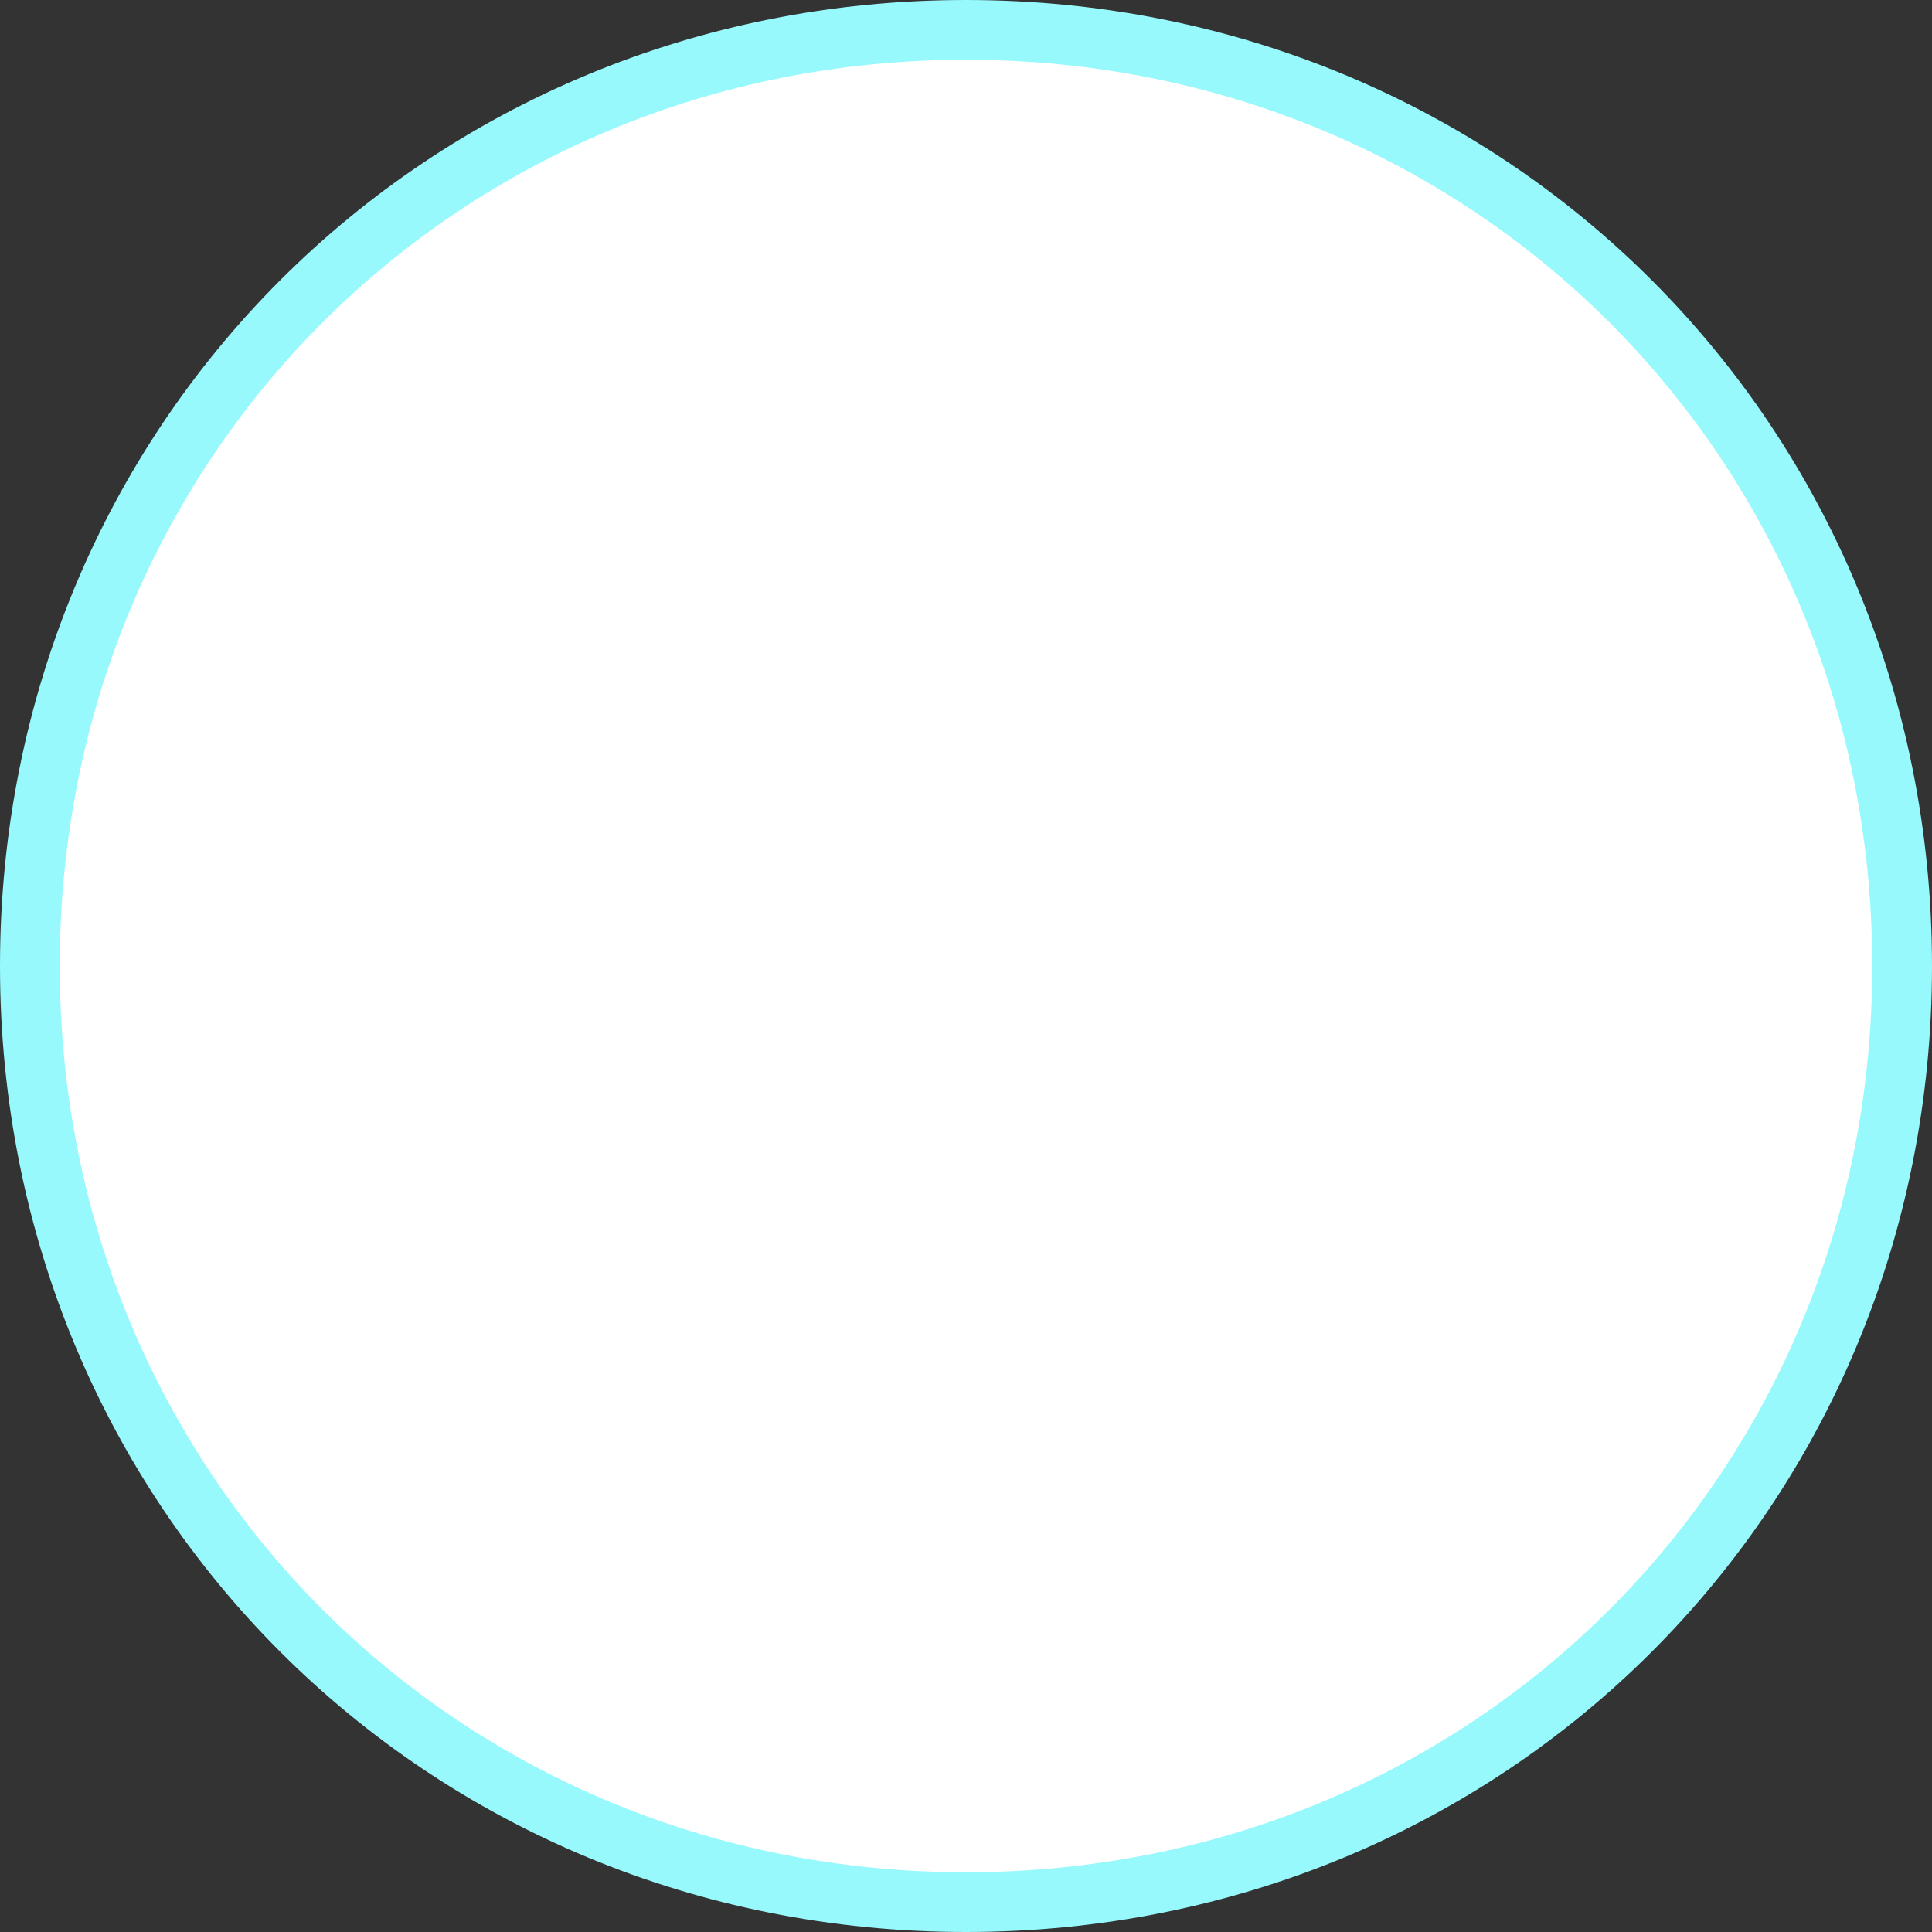 ﻿<?xml version="1.0" encoding="utf-8"?>
<svg version="1.1" width="97px" height="97px" xmlns:xlink="http://www.w3.org/1999/xlink" xmlns="http://www.w3.org/2000/svg">
  <rect width="100%" height="100%" fill="#333333" stroke="none"/>
  <g transform="translate(0 0 )">
    <path d="M 48.5 2  C 74.54 2  95 22.46  95 48.5  C 95 74.54  74.54 95  48.5 95  C 22.46 95  2 74.54  2 48.5  C 2 22.46  22.46 2  48.5 2  Z " fill-rule="nonzero" fill="#ffffff" stroke="none" />
    <path d="M 48.5 1.5  C 74.82 1.5  95.5 22.18  95.5 48.5  C 95.5 74.82  74.82 95.5  48.5 95.5  C 22.18 95.5  1.5 74.82  1.5 48.5  C 1.5 22.18  22.18 1.5  48.5 1.5  Z " stroke-width="3" stroke="#98f9fc" fill="none" />
  </g>
</svg>